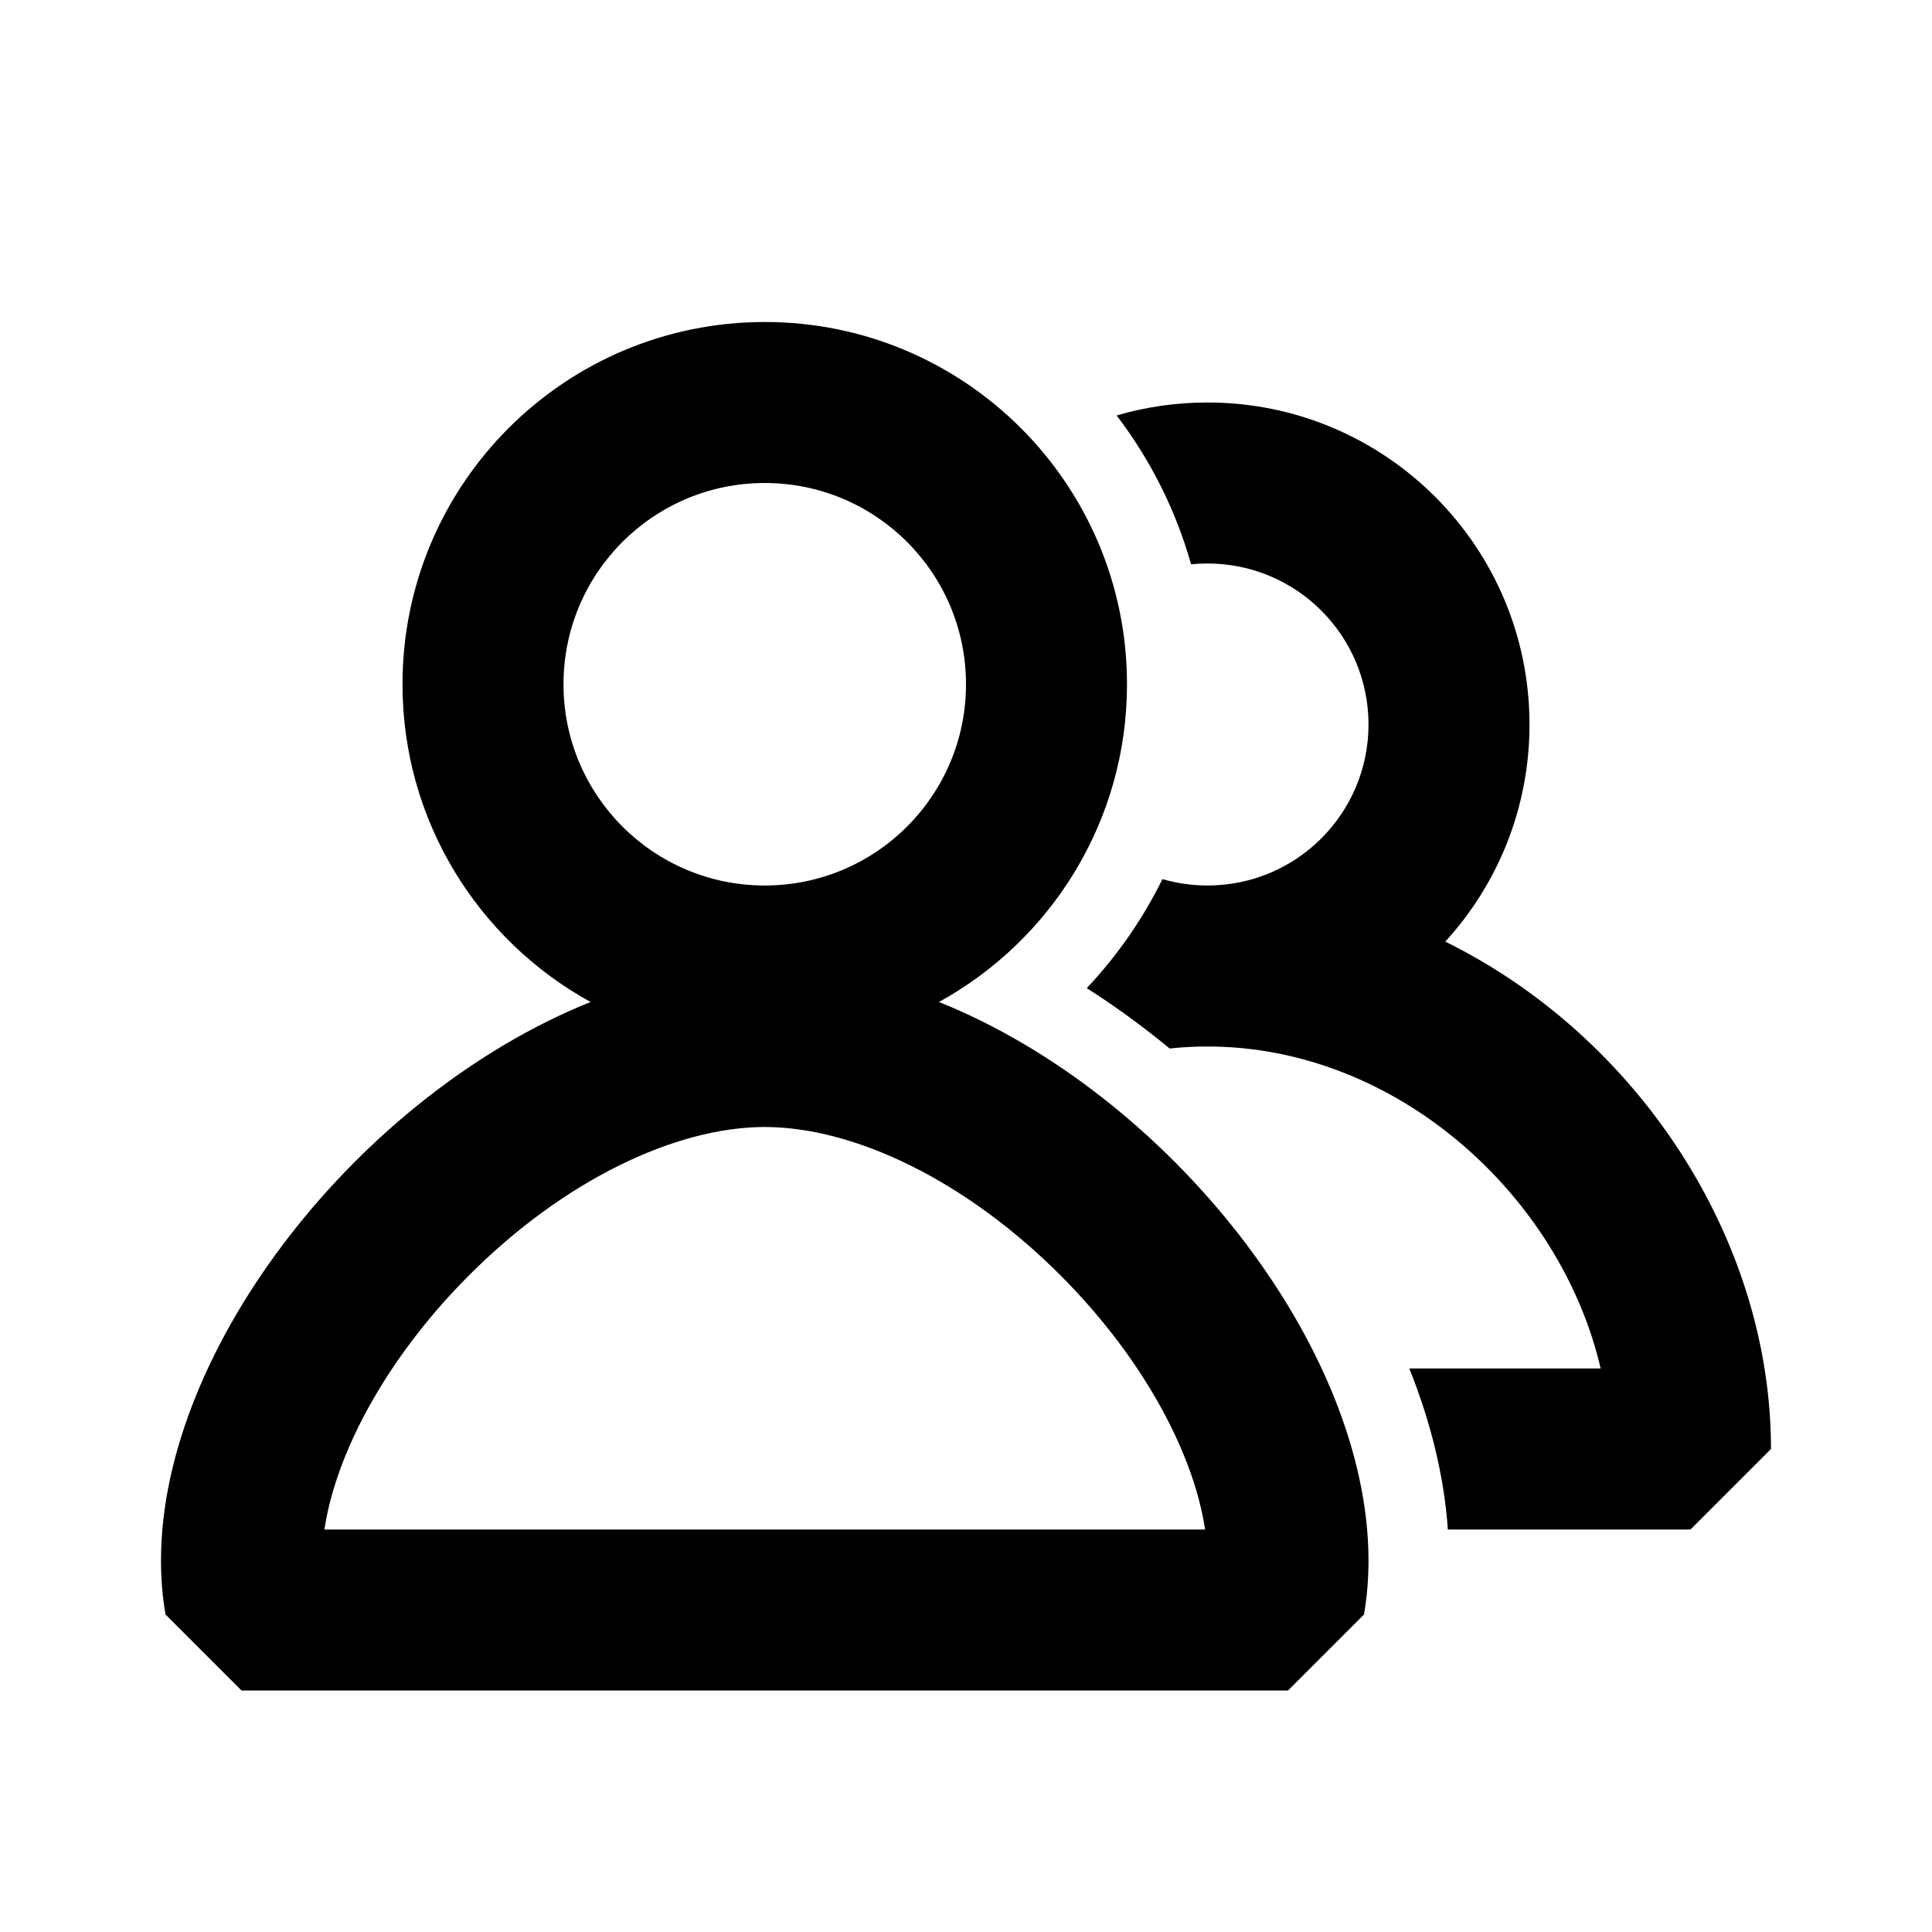 <svg xmlns="http://www.w3.org/2000/svg" viewBox="0 0 24 24" role="presentation" focusable="false" class="ccl-2608038983f5b413 ccl-ab78be2f3c0b8a03"><path d="M11.664 12.447C13.056 11.682 14 10.201 14 8.5C14 6.015 11.985 4 9.5 4C7.015 4 5 6.015 5 8.5C5 10.201 5.944 11.682 7.336 12.447C4.485 13.592 2 16.731 2 19.385C2 19.619 2.019 19.842 2.056 20.056L3 21H16L16.944 20.056C16.981 19.842 17 19.619 17 19.385C17 16.731 14.515 13.592 11.664 12.447ZM12 8.5C12 9.881 10.881 11 9.5 11C8.119 11 7 9.881 7 8.5C7 7.119 8.119 6 9.5 6C10.881 6 12 7.119 12 8.5ZM13.19 15.859C14.237 16.914 14.834 18.089 14.97 19H4.03C4.166 18.089 4.763 16.914 5.81 15.859C7.002 14.658 8.397 14 9.5 14C10.603 14 11.998 14.658 13.19 15.859Z"></path><path d="M13.5 12.275C13.877 11.875 14.195 11.419 14.44 10.921C14.618 10.972 14.806 11 15 11C16.105 11 17 10.105 17 9C17 7.895 16.105 7 15 7C14.931 7 14.863 7.003 14.796 7.01C14.605 6.332 14.288 5.707 13.871 5.161C14.229 5.056 14.608 5 15 5C17.209 5 19 6.791 19 9C19 10.039 18.604 10.986 17.954 11.697C20.344 12.876 22 15.39 22 18L21 19H17.986C17.939 18.328 17.769 17.653 17.507 17H19.884C19.385 14.853 17.351 13 15 13C14.842 13 14.685 13.008 14.53 13.025C14.201 12.754 13.857 12.502 13.5 12.275Z"></path></svg>